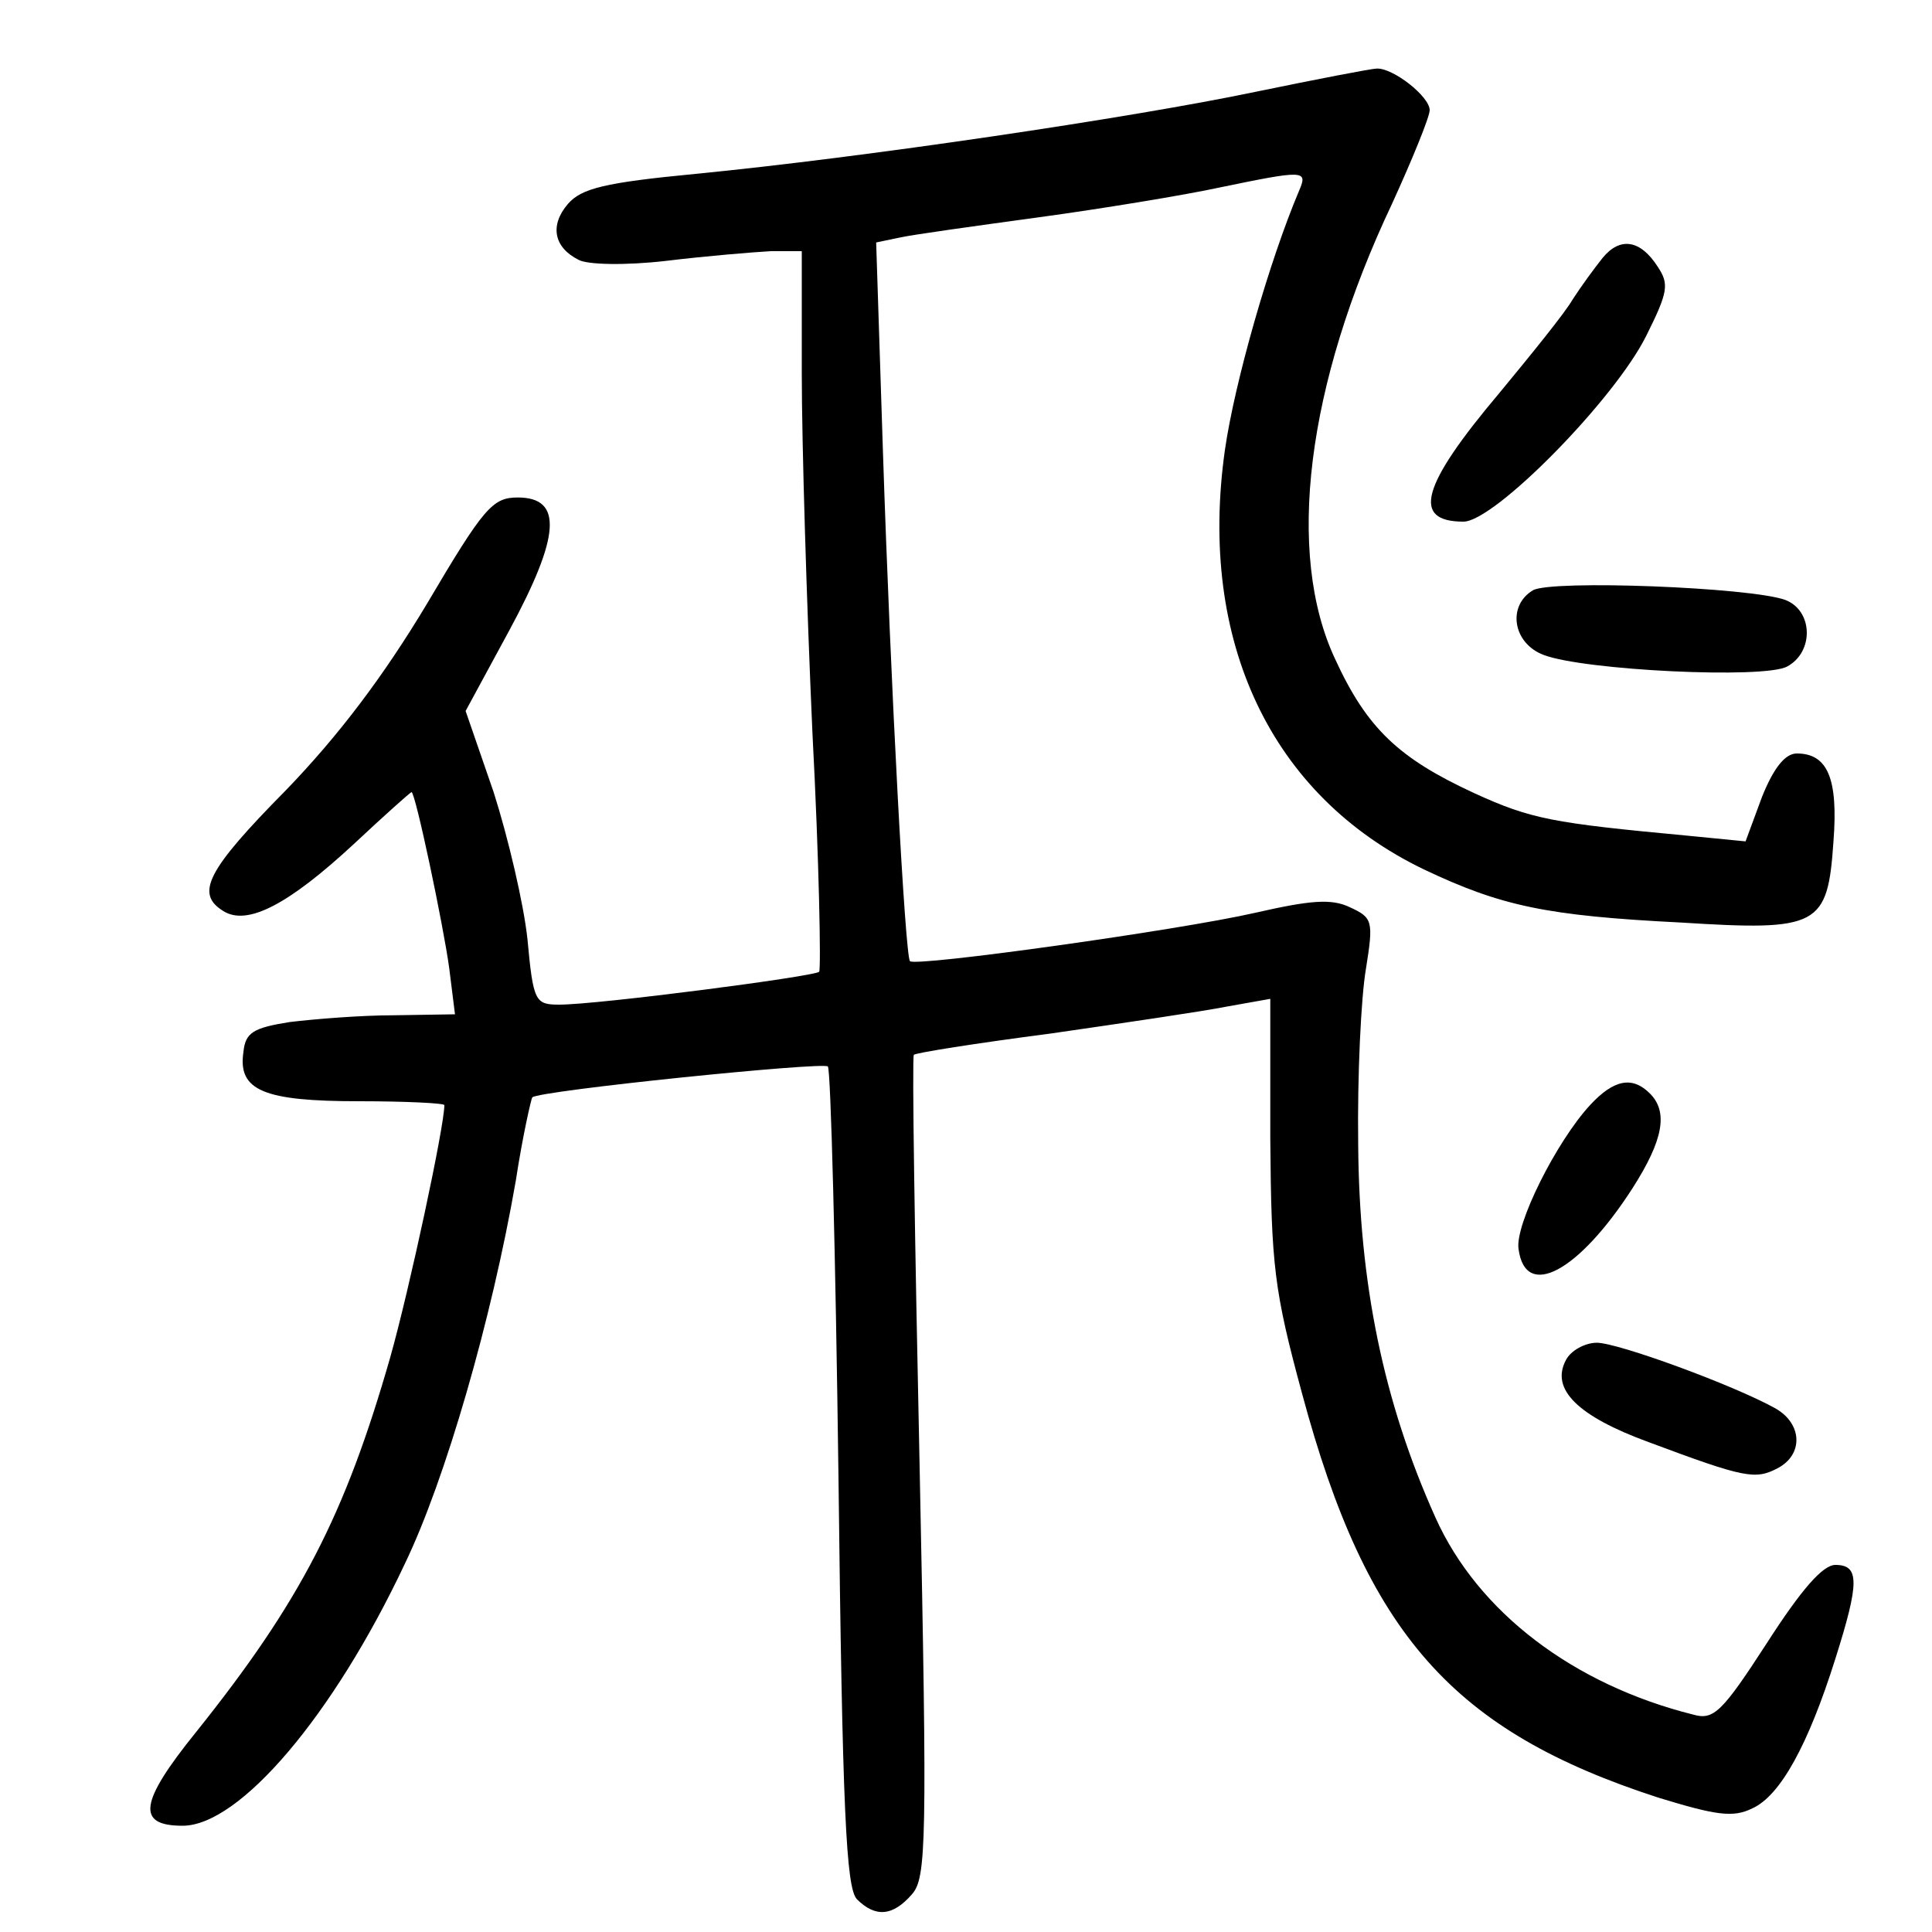 <?xml version="1.0"?>
<svg xmlns="http://www.w3.org/2000/svg" height="200pt" preserveAspectRatio="xMidYMid meet" viewBox="0 0 200 200" width="200pt">
  <g transform="matrix(.1 0 0 -.1 0 200)">
    <path d="m1300 1905c-129-27-406-68-580-85-94-9-118-15-132-31-19-22-15-45 11-58 9-5 48-6 91-1 41 5 90 9 108 10h32v-127c0-71 5-237 11-371 7-133 9-245 7-248-6-5-229-34-269-34-25 0-27 3-33 68-4 37-20 105-35 152l-29 84 45 83c53 98 56 138 9 138-26 0-35-10-94-110-45-75-91-136-146-193-82-83-94-107-65-125 25-16 68 7 135 69 32 30 59 54 60 54 4 0 33-138 39-182l6-48-63-1c-35 0-83-4-108-7-38-6-46-11-48-31-6-40 21-51 120-51 48 0 88-2 88-4 0-22-36-190-56-261-47-164-93-253-201-388-59-73-62-97-14-97 59 0 156 114 230 271 42 87 90 253 115 397 7 46 16 85 17 86 7 7 301 37 306 32 3-3 8-194 11-426 4-346 8-424 19-436 19-19 37-18 57 5 15 17 16 52 8 442-5 233-8 425-6 427 1 2 64 12 141 22 76 11 158 23 183 28l45 8v-145c1-132 4-157 33-264 67-249 156-349 369-418 59-18 77-21 97-11 29 13 58 66 86 155 25 79 25 97 0 97-13 0-35-25-71-81-46-71-55-80-76-74-124 31-223 106-267 204-54 120-79 243-80 386-1 72 3 153 8 182 8 50 7 53-17 64-19 9-41 7-98-6-79-18-351-56-357-50-5 5-20 284-28 528l-7 216 24 5c13 3 78 12 144 21s151 23 188 31c87 18 91 18 82-3-31-73-67-199-77-269-28-198 48-358 206-434 80-38 127-48 266-55 143-9 152-4 158 84 5 65-6 91-38 91-12 0-24-15-36-45l-17-46-61 6c-139 13-161 17-220 44-78 36-111 67-144 139-51 109-30 283 59 471 21 46 39 90 39 97 0 14-38 44-55 43-5 0-62-11-125-24z"/>
    <path d="m1659 1733c-8-10-22-29-31-43-8-14-43-57-76-97-81-96-91-133-37-133 32 0 156 126 189 192 23 46 24 54 12 72-18 28-39 31-57 9z"/>
    <path d="m1587 1389c-27-16-21-55 11-67 42-16 228-25 252-12 28 15 27 58-2 69-36 13-241 21-261 10z"/>
    <path d="m1646 856c-35-38-78-124-74-149 7-53 62-24 118 63 32 50 37 79 18 98-18 18-37 15-62-12z"/>
    <path d="m1621 592c-16-30 12-58 86-85 99-37 110-39 133-27 27 14 26 46-2 62-43 24-163 68-185 68-12 0-27-8-32-18z"/>
  </g>
</svg>
